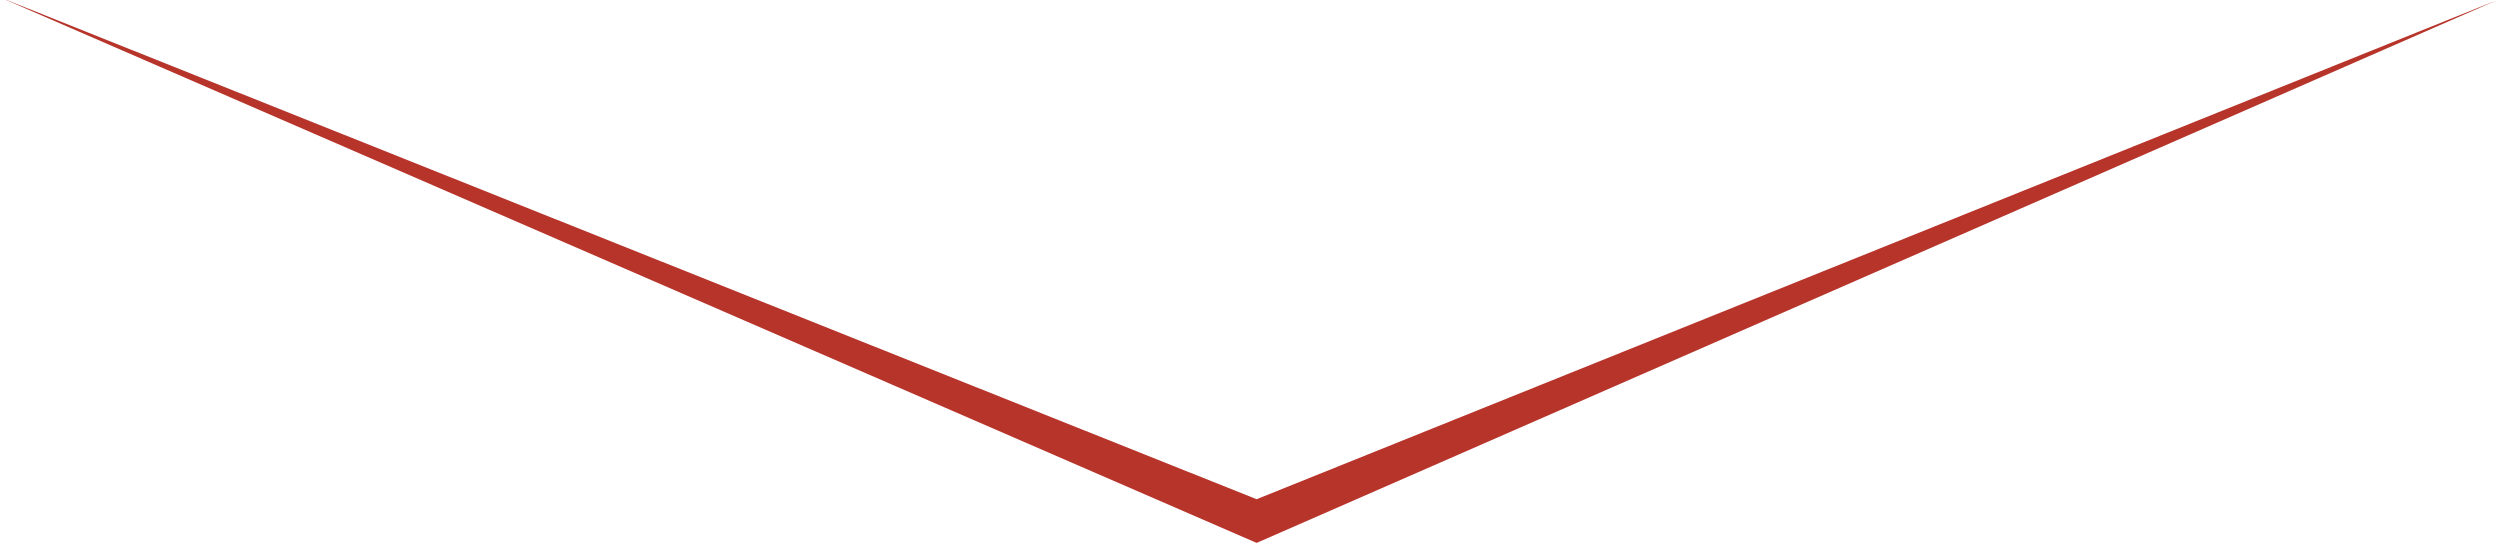 <?xml version="1.0" encoding="utf-8"?>
<!-- Generator: Adobe Illustrator 16.0.0, SVG Export Plug-In . SVG Version: 6.00 Build 0)  -->
<!DOCTYPE svg PUBLIC "-//W3C//DTD SVG 1.1//EN" "http://www.w3.org/Graphics/SVG/1.1/DTD/svg11.dtd">
<svg version="1.1" id="图层_1" xmlns="http://www.w3.org/2000/svg" xmlns:xlink="http://www.w3.org/1999/xlink" x="0px" y="0px"
	 width="472px" height="103px" viewBox="0 0 472 103" enable-background="new 0 0 472 103" xml:space="preserve">
<polygon fill-rule="evenodd" clip-rule="evenodd" fill="#B7342B" points="471.5,0 237.25,102.5 0,-0.5 237.25,94.25 "/>
</svg>

